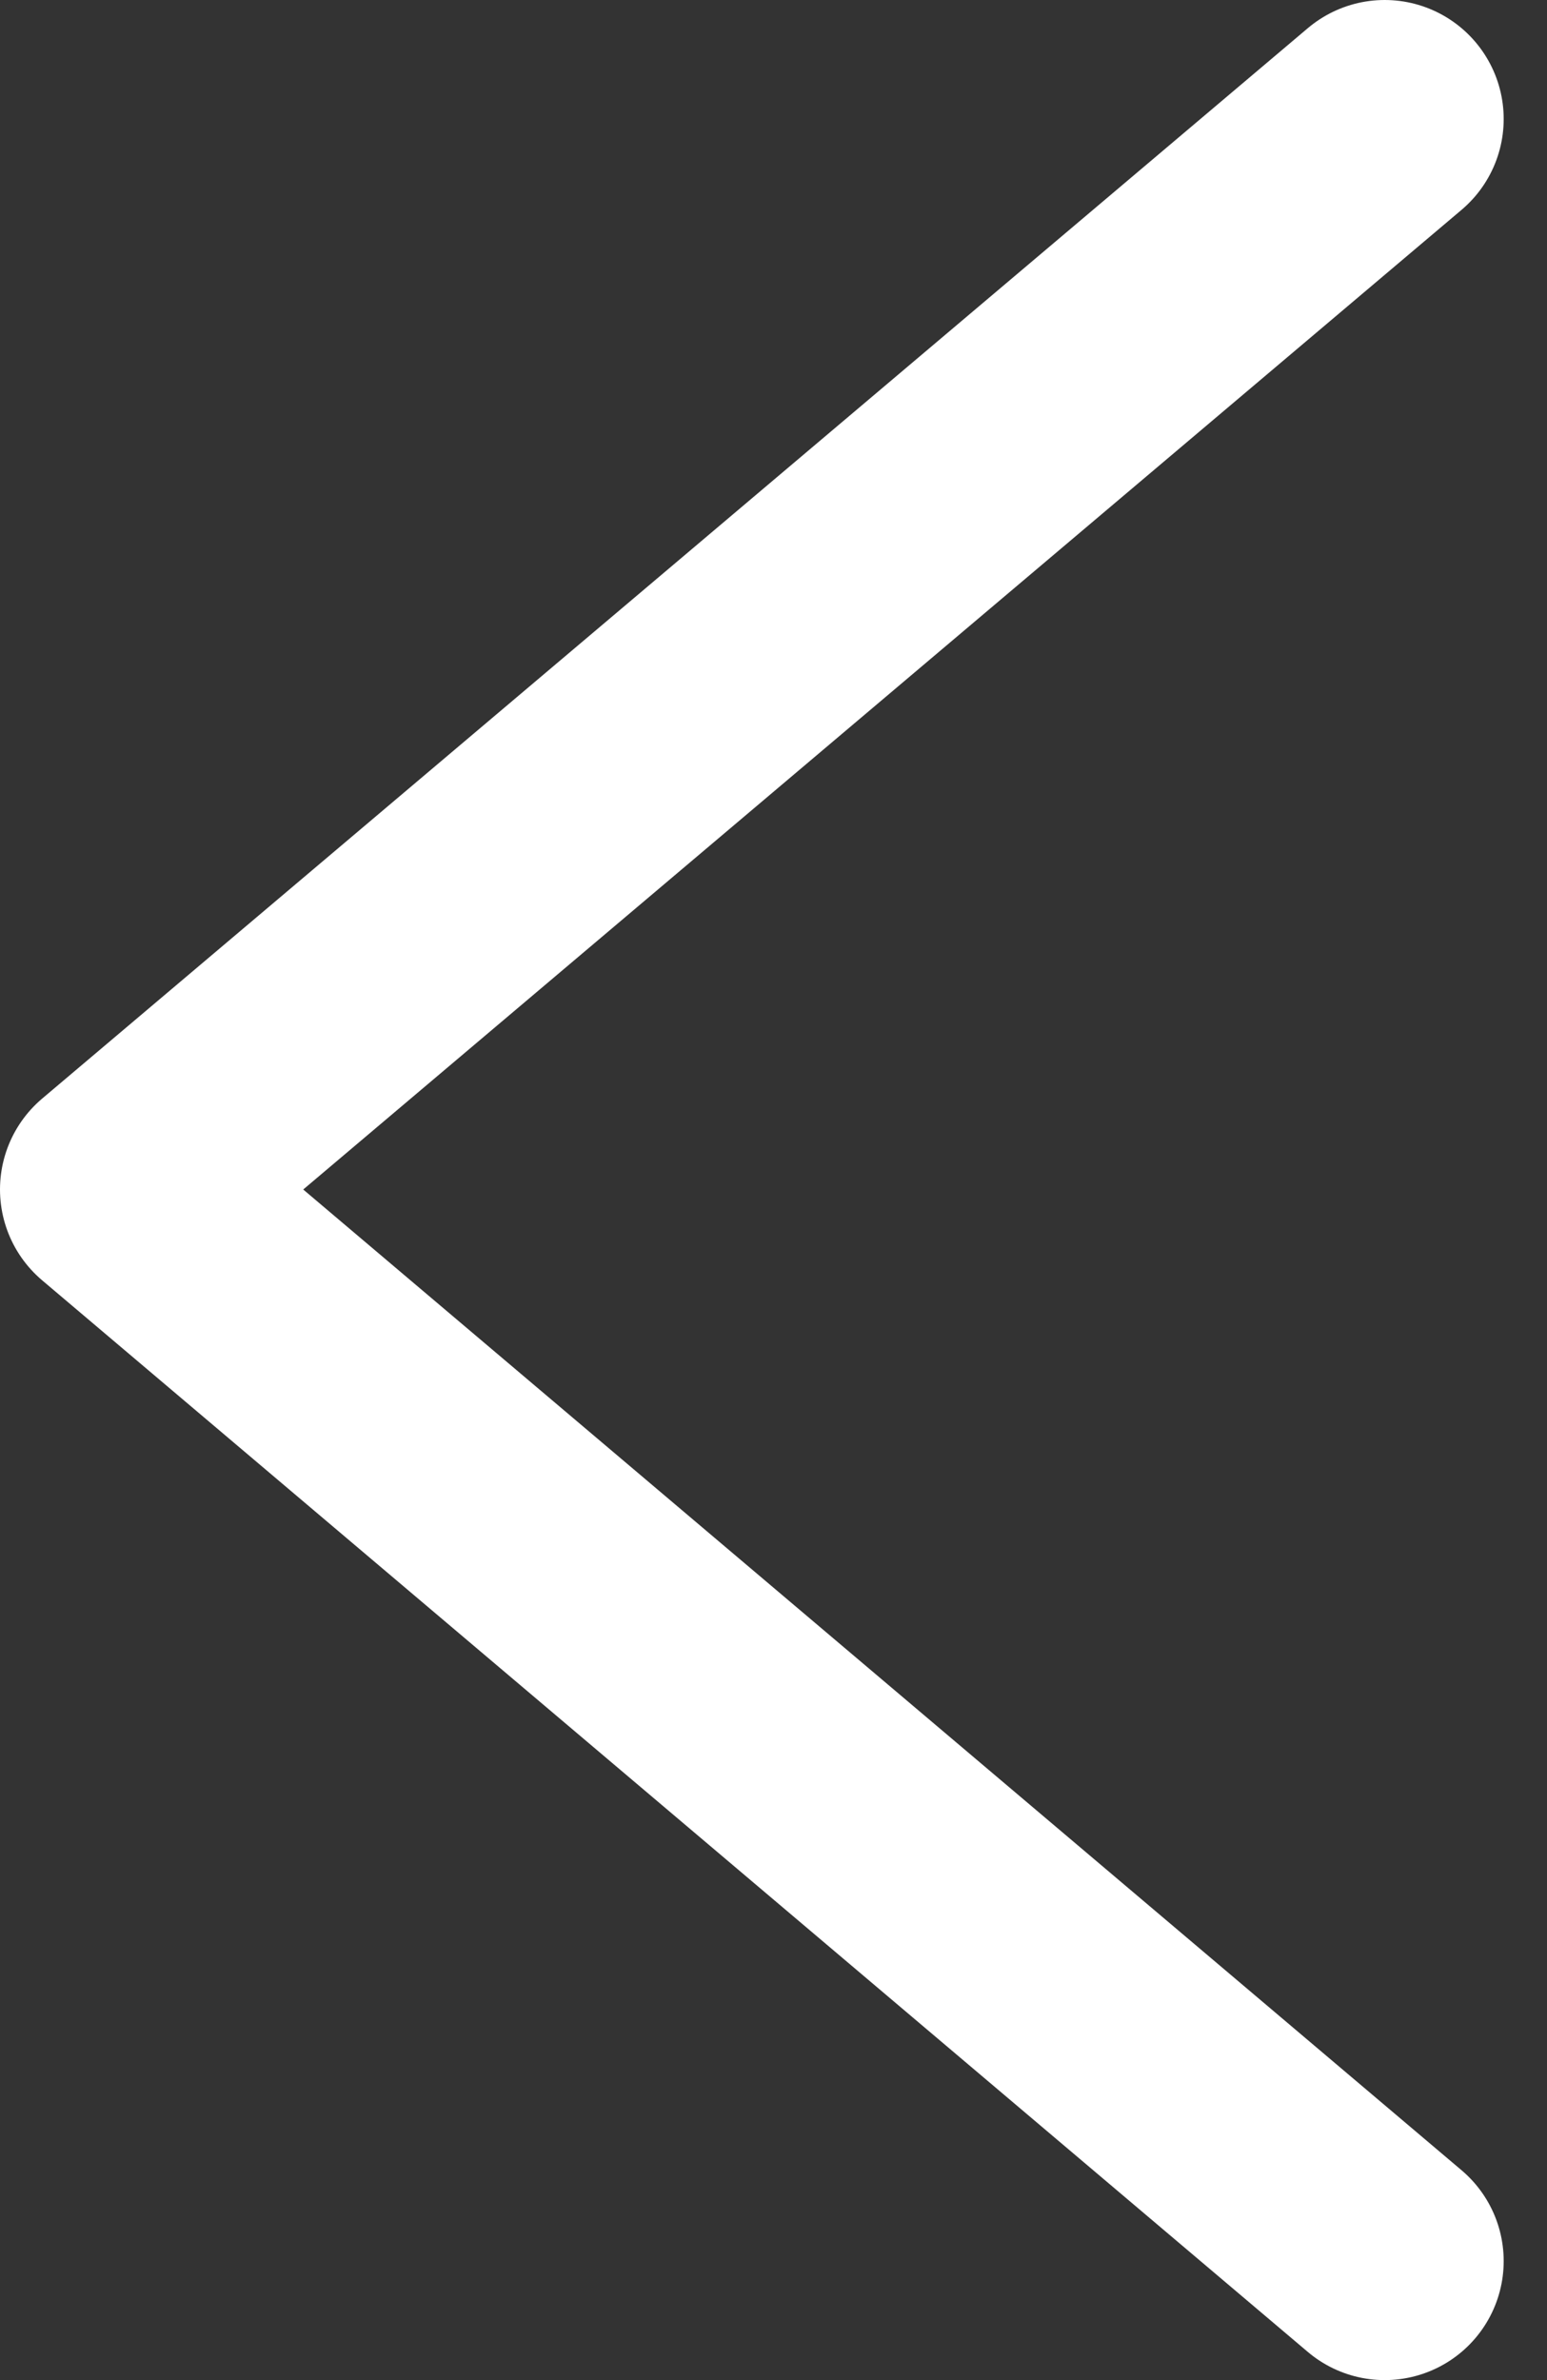 <svg width="13" height="20" viewBox="0 0 13 20" fill="none" xmlns="http://www.w3.org/2000/svg">
<rect x="0" y="0" width="13" height="20" fill="#333333" stroke="none"/>
<path d="M11.636 1L1 9.995L11.636 19" stroke="white" stroke-width="2" stroke-miterlimit="10" stroke-linecap="round" stroke-linejoin="round"/>
</svg>
